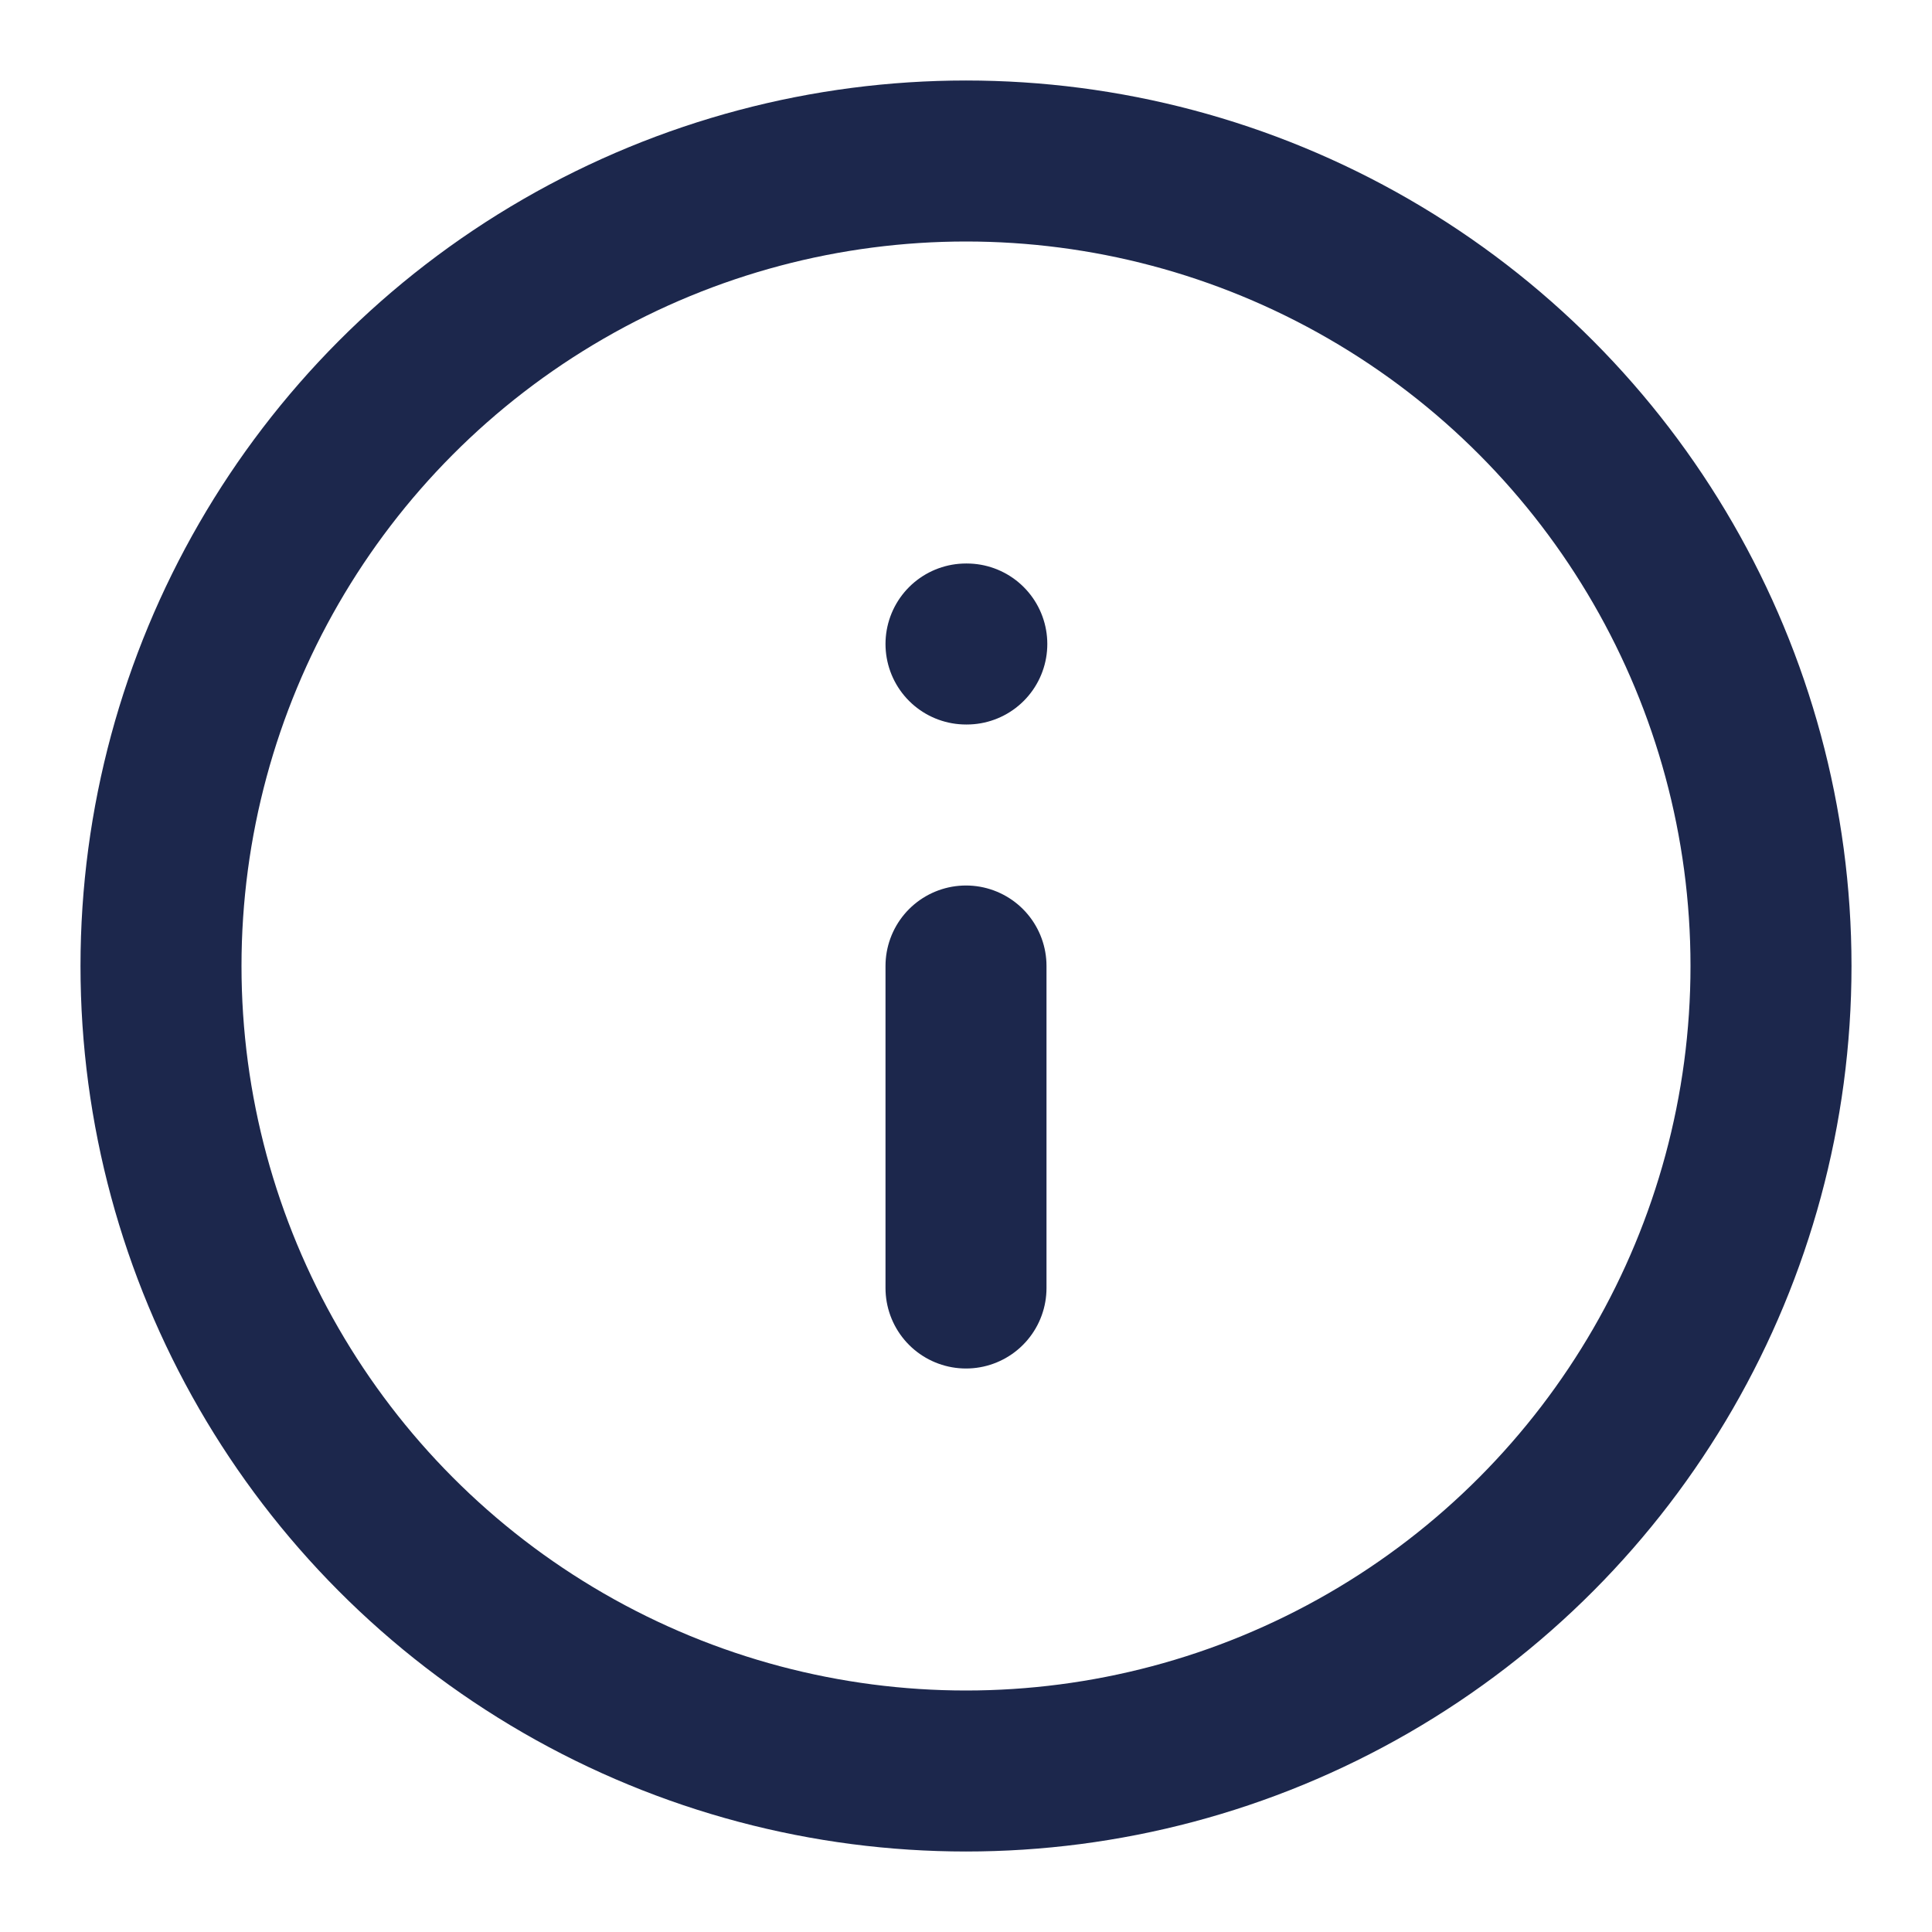 <svg xmlns="http://www.w3.org/2000/svg" width="24px" height="24px" viewBox="0 0 24 24" fill="none" stroke="#1C274C" stroke-width="2" stroke-linecap="round" stroke-linejoin="round" class="feather feather-info">
  <circle cx="12" cy="12" r="10">
  </circle>
  <line x1="12" y1="16" x2="12" y2="12">
  </line>
  <line x1="12" y1="8" x2="12.01" y2="8">
  </line>
</svg>
